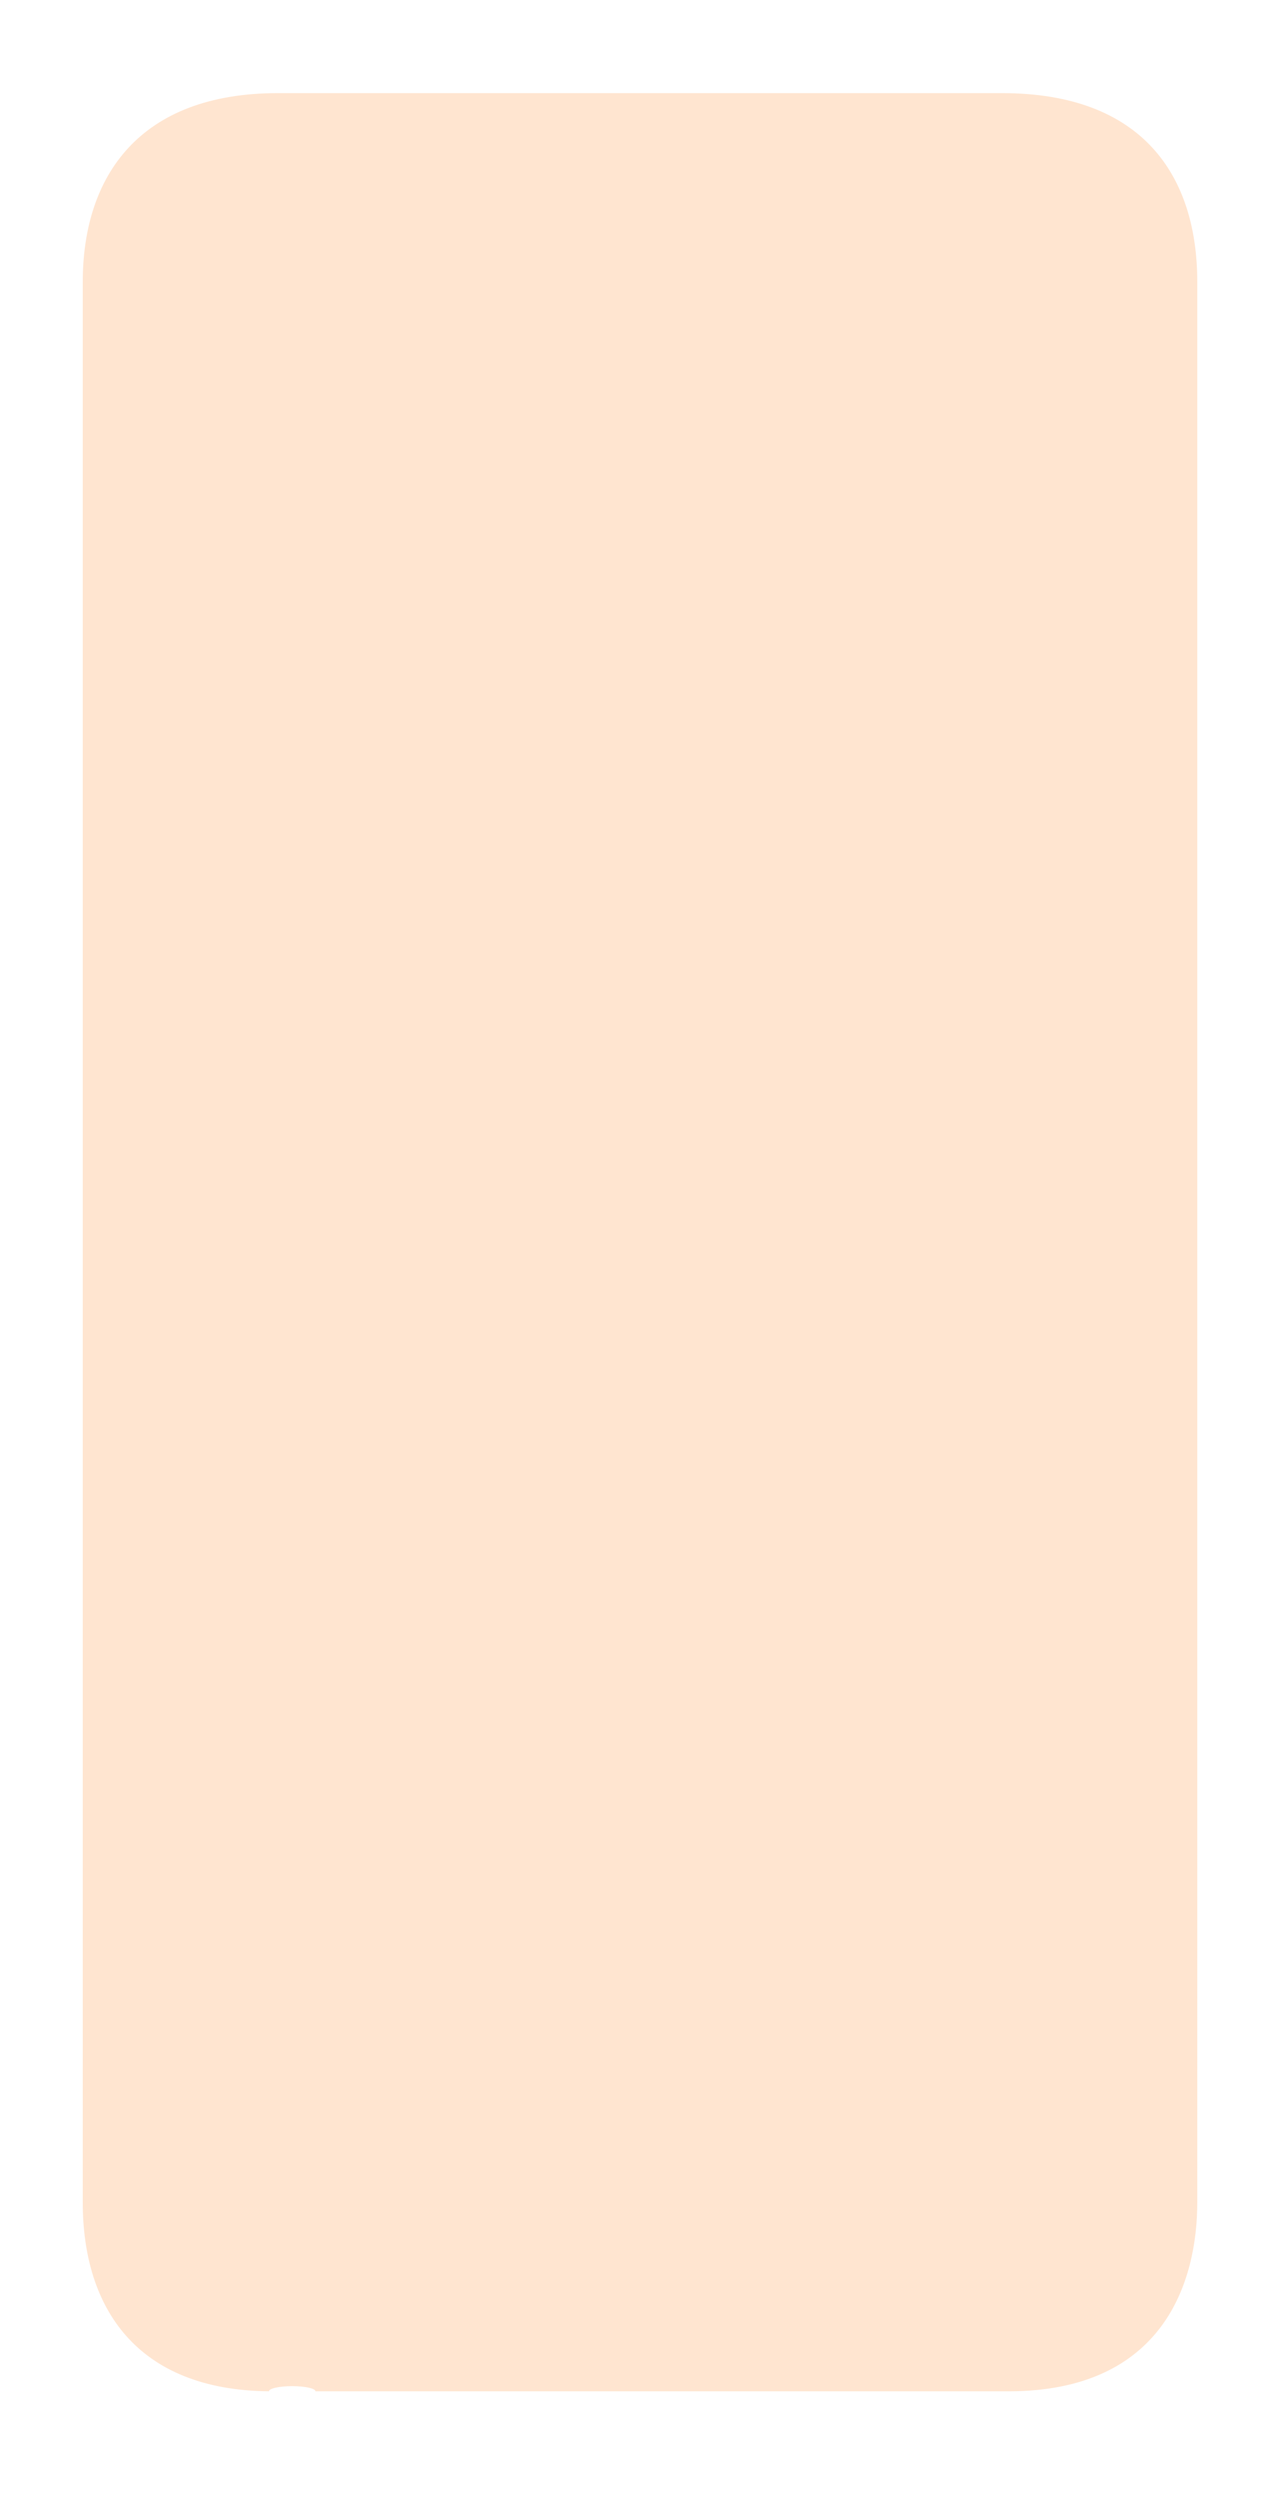 <svg width="352" height="689" viewBox="0 0 352 689">
  <path fill="#FFE5D0" fill-rule="evenodd" d="M86.962,658.985 L277.962,658.985 C320.801,658.985 330.026,628.698 330.026,606.921 L330.026,77.725 C330.026,48.483 314.995,25.662 276.21,25.662 C209.679,25.662 143.157,25.662 76.626,25.662 C38.457,25.662 22.81,48.489 22.81,77.725 C22.81,254.129 22.81,430.533 22.81,606.937 C22.81,636.037 37.711,658.639 74.131,658.981 C74.137,658.195 77.007,657.558 80.546,657.558 C84.089,657.558 86.962,658.196 86.962,658.984 C86.962,658.984 86.962,658.985 86.962,658.985 Z"/>
</svg>
